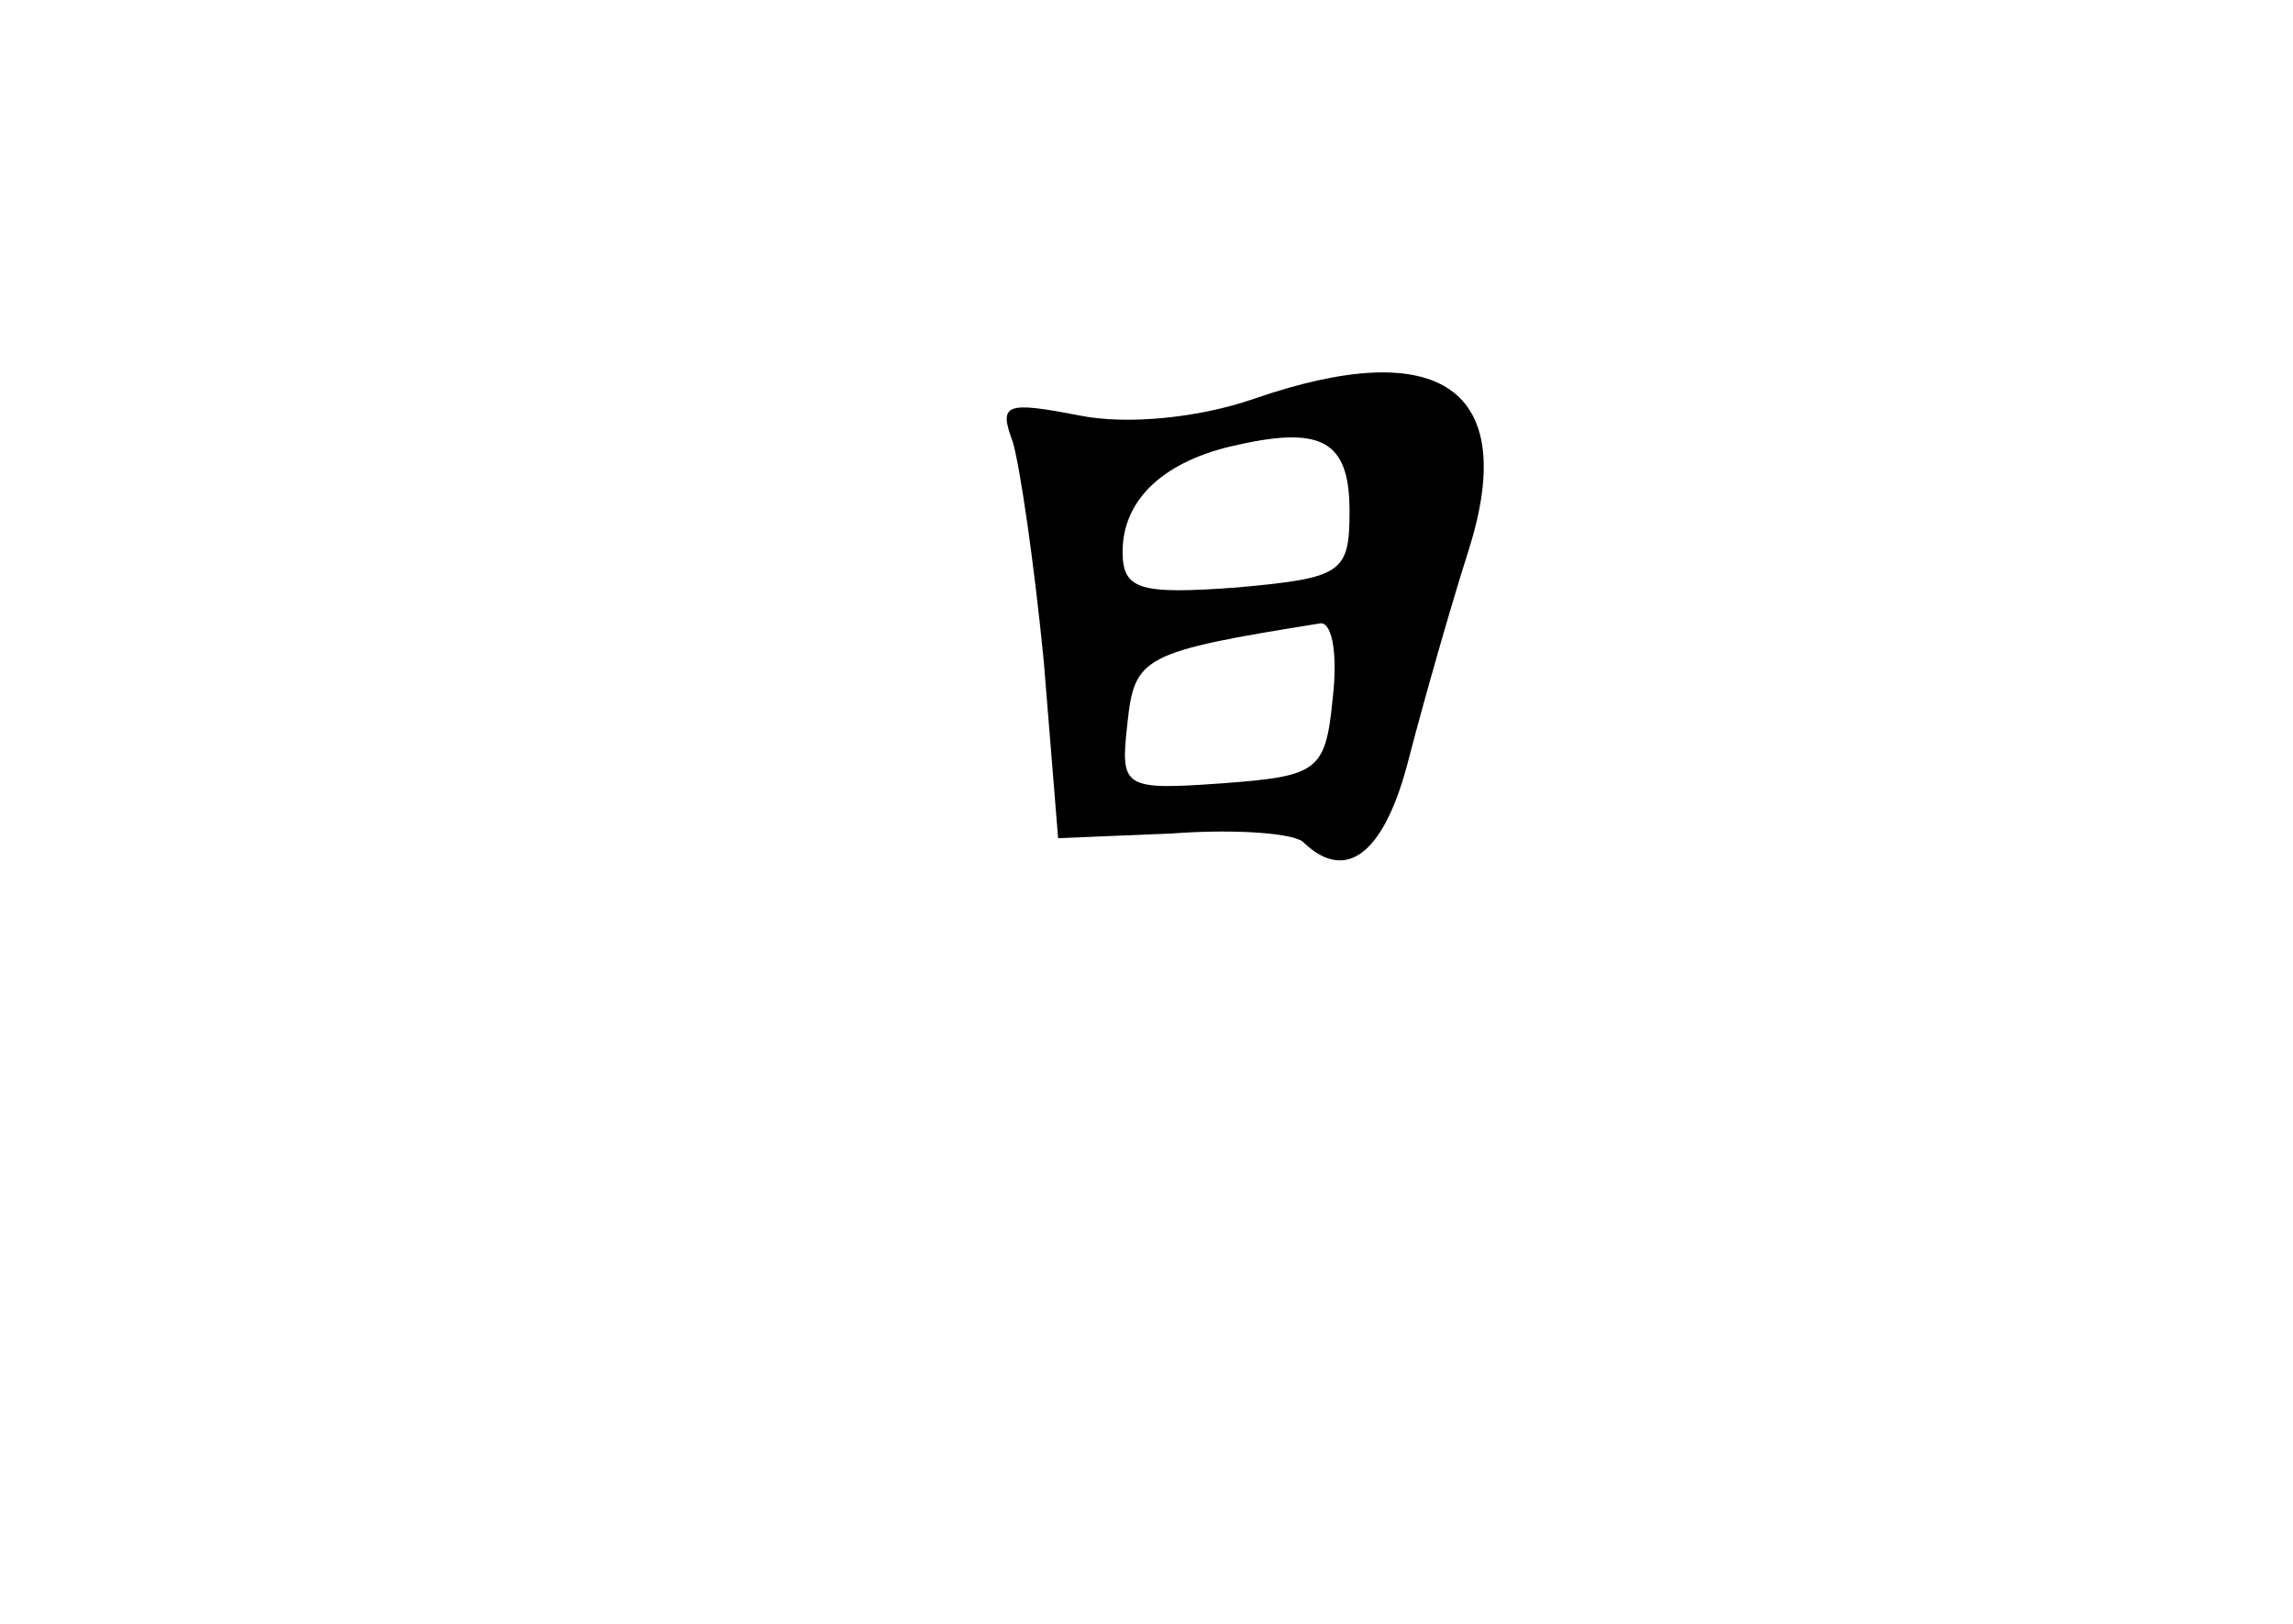 <?xml version="1.0" standalone="no"?>
<!DOCTYPE svg PUBLIC "-//W3C//DTD SVG 20010904//EN"
 "http://www.w3.org/TR/2001/REC-SVG-20010904/DTD/svg10.dtd">
<svg version="1.0" xmlns="http://www.w3.org/2000/svg"
 width="96pt" height="68pt" viewBox="0 0 96 68"
 preserveAspectRatio="xMidYMid meet">
<g transform="translate(0,68) scale(0.1,-0.1)"
fill="#000000" stroke="none">
<path d="M525 513 c-23 -8 -53 -11 -73 -7 -31 6 -34 5 -28 -11 3 -10 9 -51 13
-92 l6 -74 48 2 c27 2 52 0 55 -4 18 -17 34 -4 44 36 6 23 17 62 25 87 21 67
-12 90 -90 63z m40 -47 c0 -26 -3 -28 -47 -32 -41 -3 -48 -1 -48 15 0 21 16
37 45 44 38 9 50 3 50 -27z m-7 -78 c-3 -31 -6 -33 -46 -36 -42 -3 -43 -2 -40
25 3 28 6 30 81 42 5 0 7 -14 5 -31z"/>
</g>
</svg>
